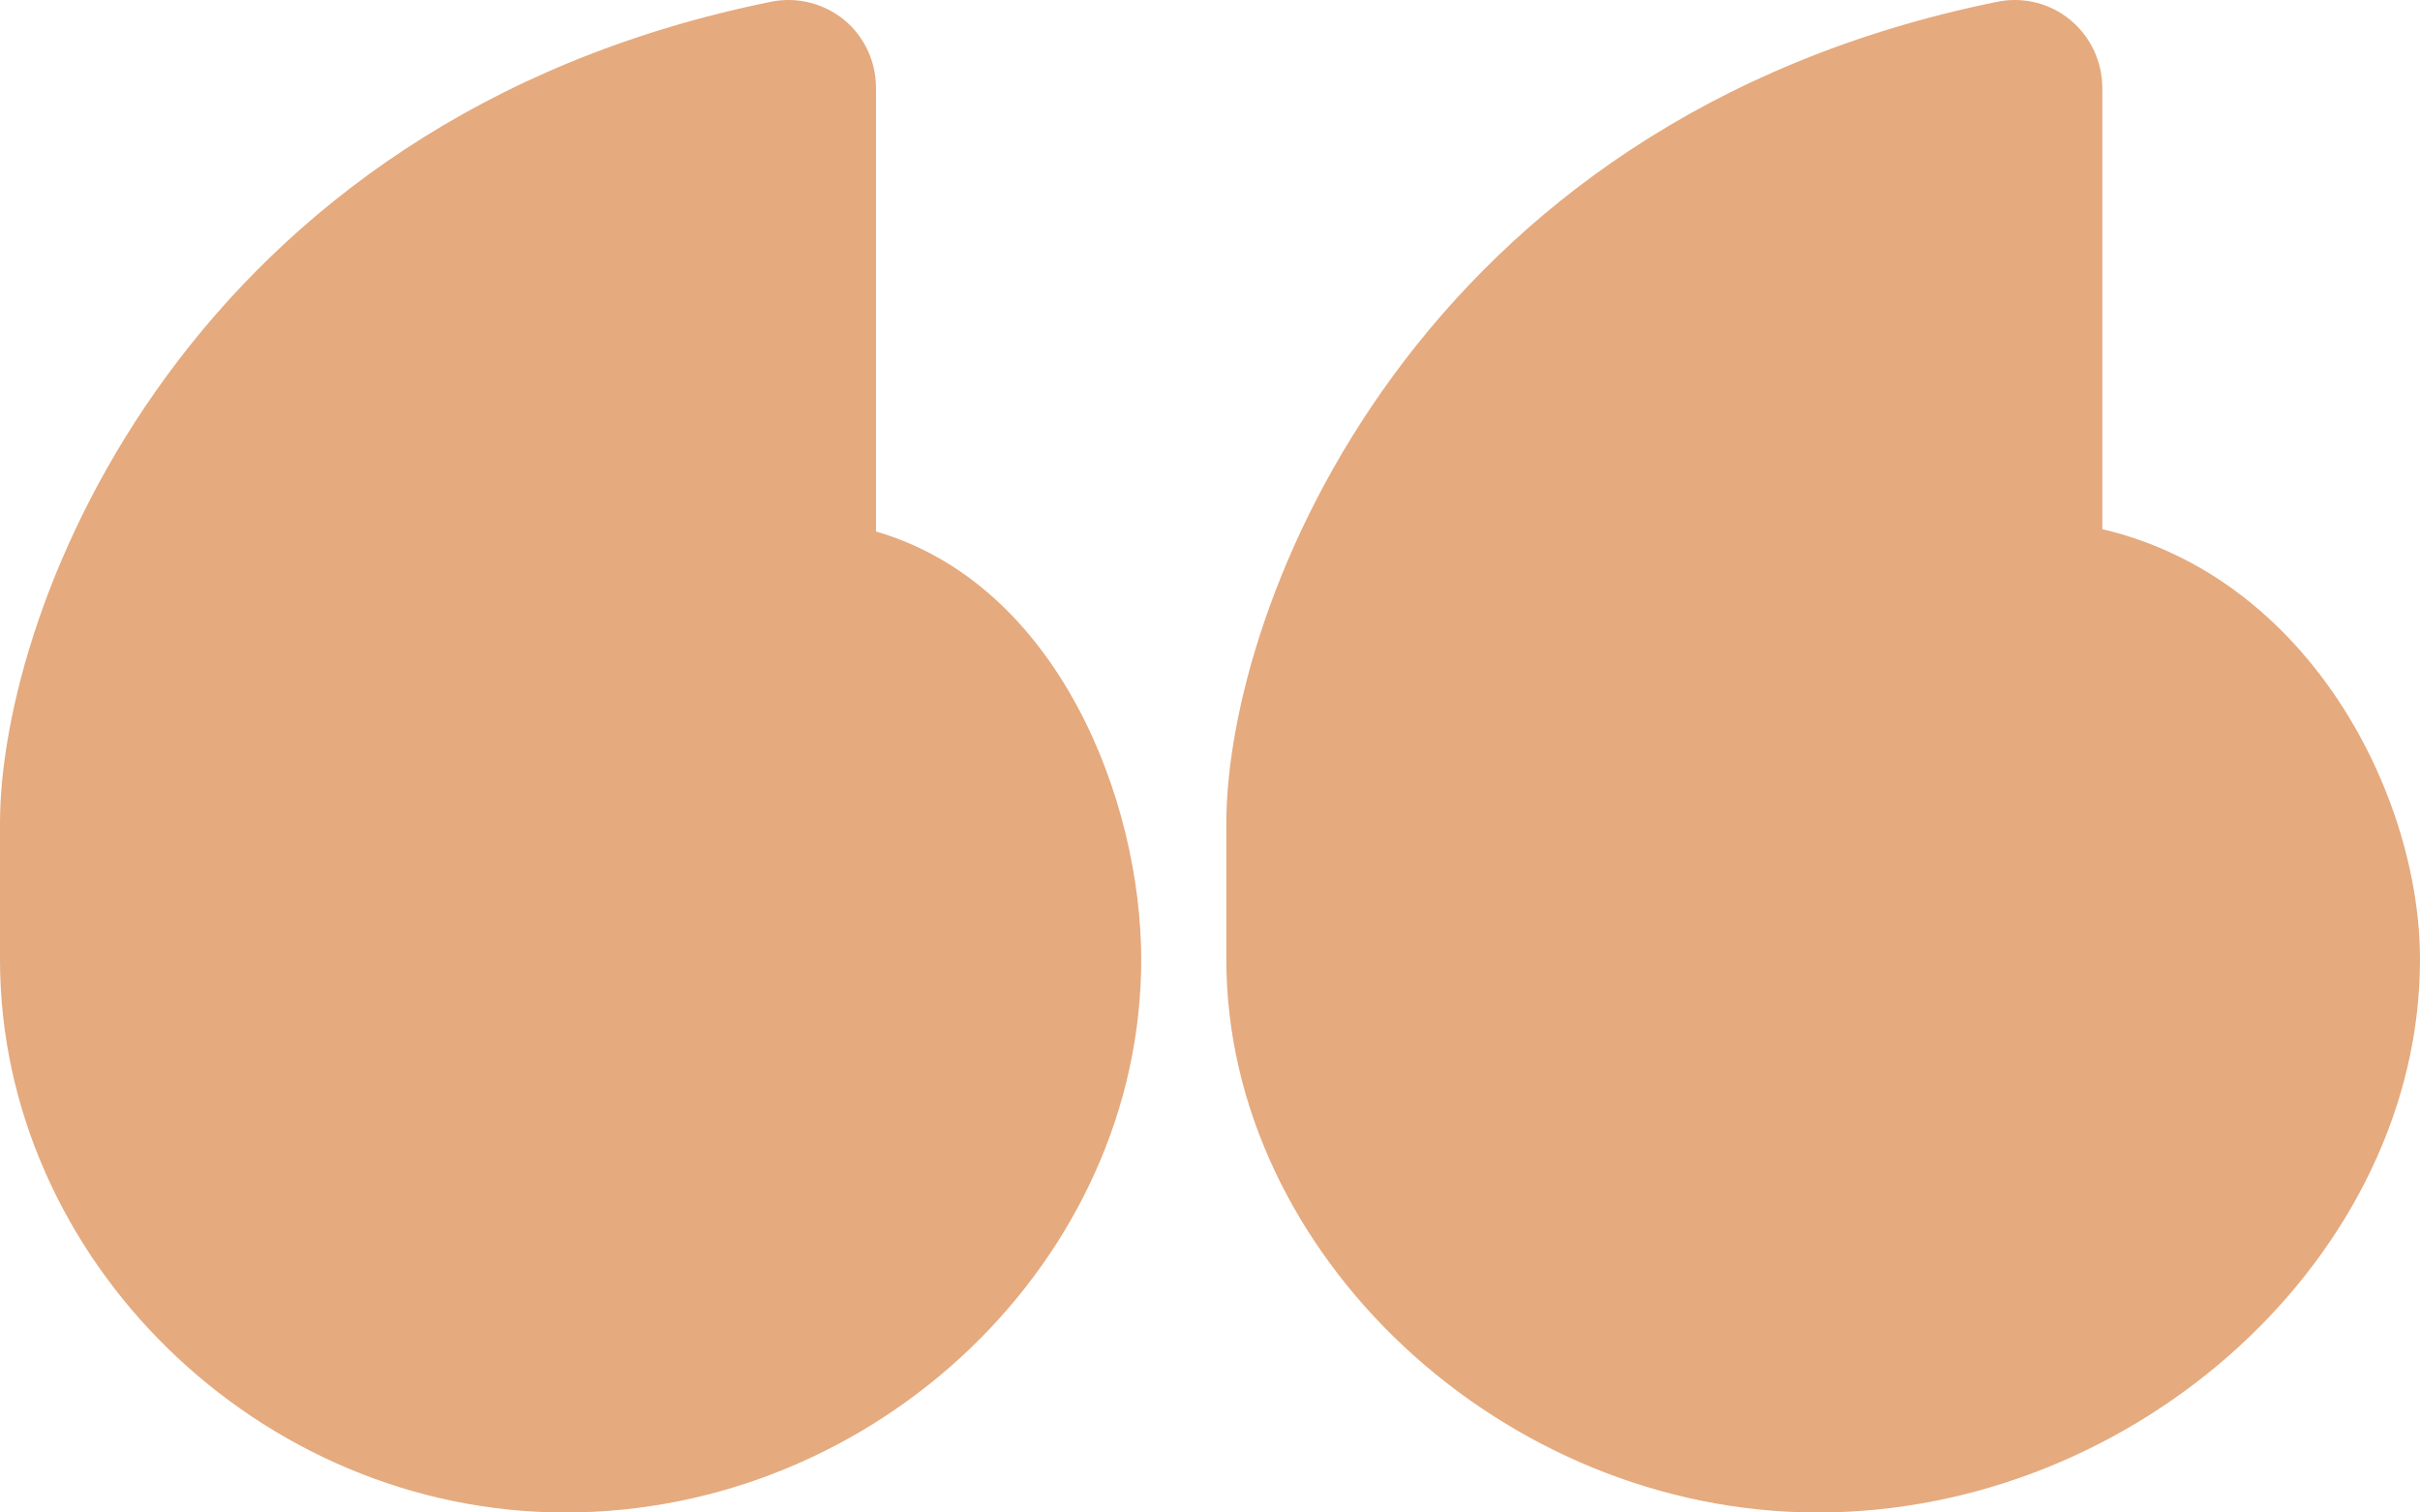 <svg width="48" height="30" viewBox="0 0 48 30" fill="none" xmlns="http://www.w3.org/2000/svg">
<g id="Group 3055">
<path id="Vector" d="M15.638 8.58307e-05C15.523 8.58307e-05 15.408 0.011 15.294 0.035C3.736 2.376 0 12.027 0 16.331V19.032C0 24.976 5.136 30 11.21 30C17.403 30 22.636 24.976 22.636 19.032C22.636 15.877 20.989 11.593 17.375 10.542V1.744C17.375 1.223 17.146 0.723 16.739 0.391C16.426 0.136 16.034 8.58307e-05 15.638 8.58307e-05Z" fill="#E5AA7E"/>
<path id="Vector_2" d="M39.962 8.58307e-05C39.847 8.58307e-05 39.733 0.011 39.618 0.035C28.06 2.376 24.324 12.027 24.324 16.331V19.032C24.324 24.874 29.804 30 36.052 30C42.415 30 48 24.874 48 19.032C48 15.8 45.821 11.464 41.699 10.496V1.747C41.699 1.226 41.467 0.727 41.063 0.395C40.751 0.136 40.358 8.58307e-05 39.962 8.58307e-05Z" fill="#E5AA7E"/>
</g>
</svg>

